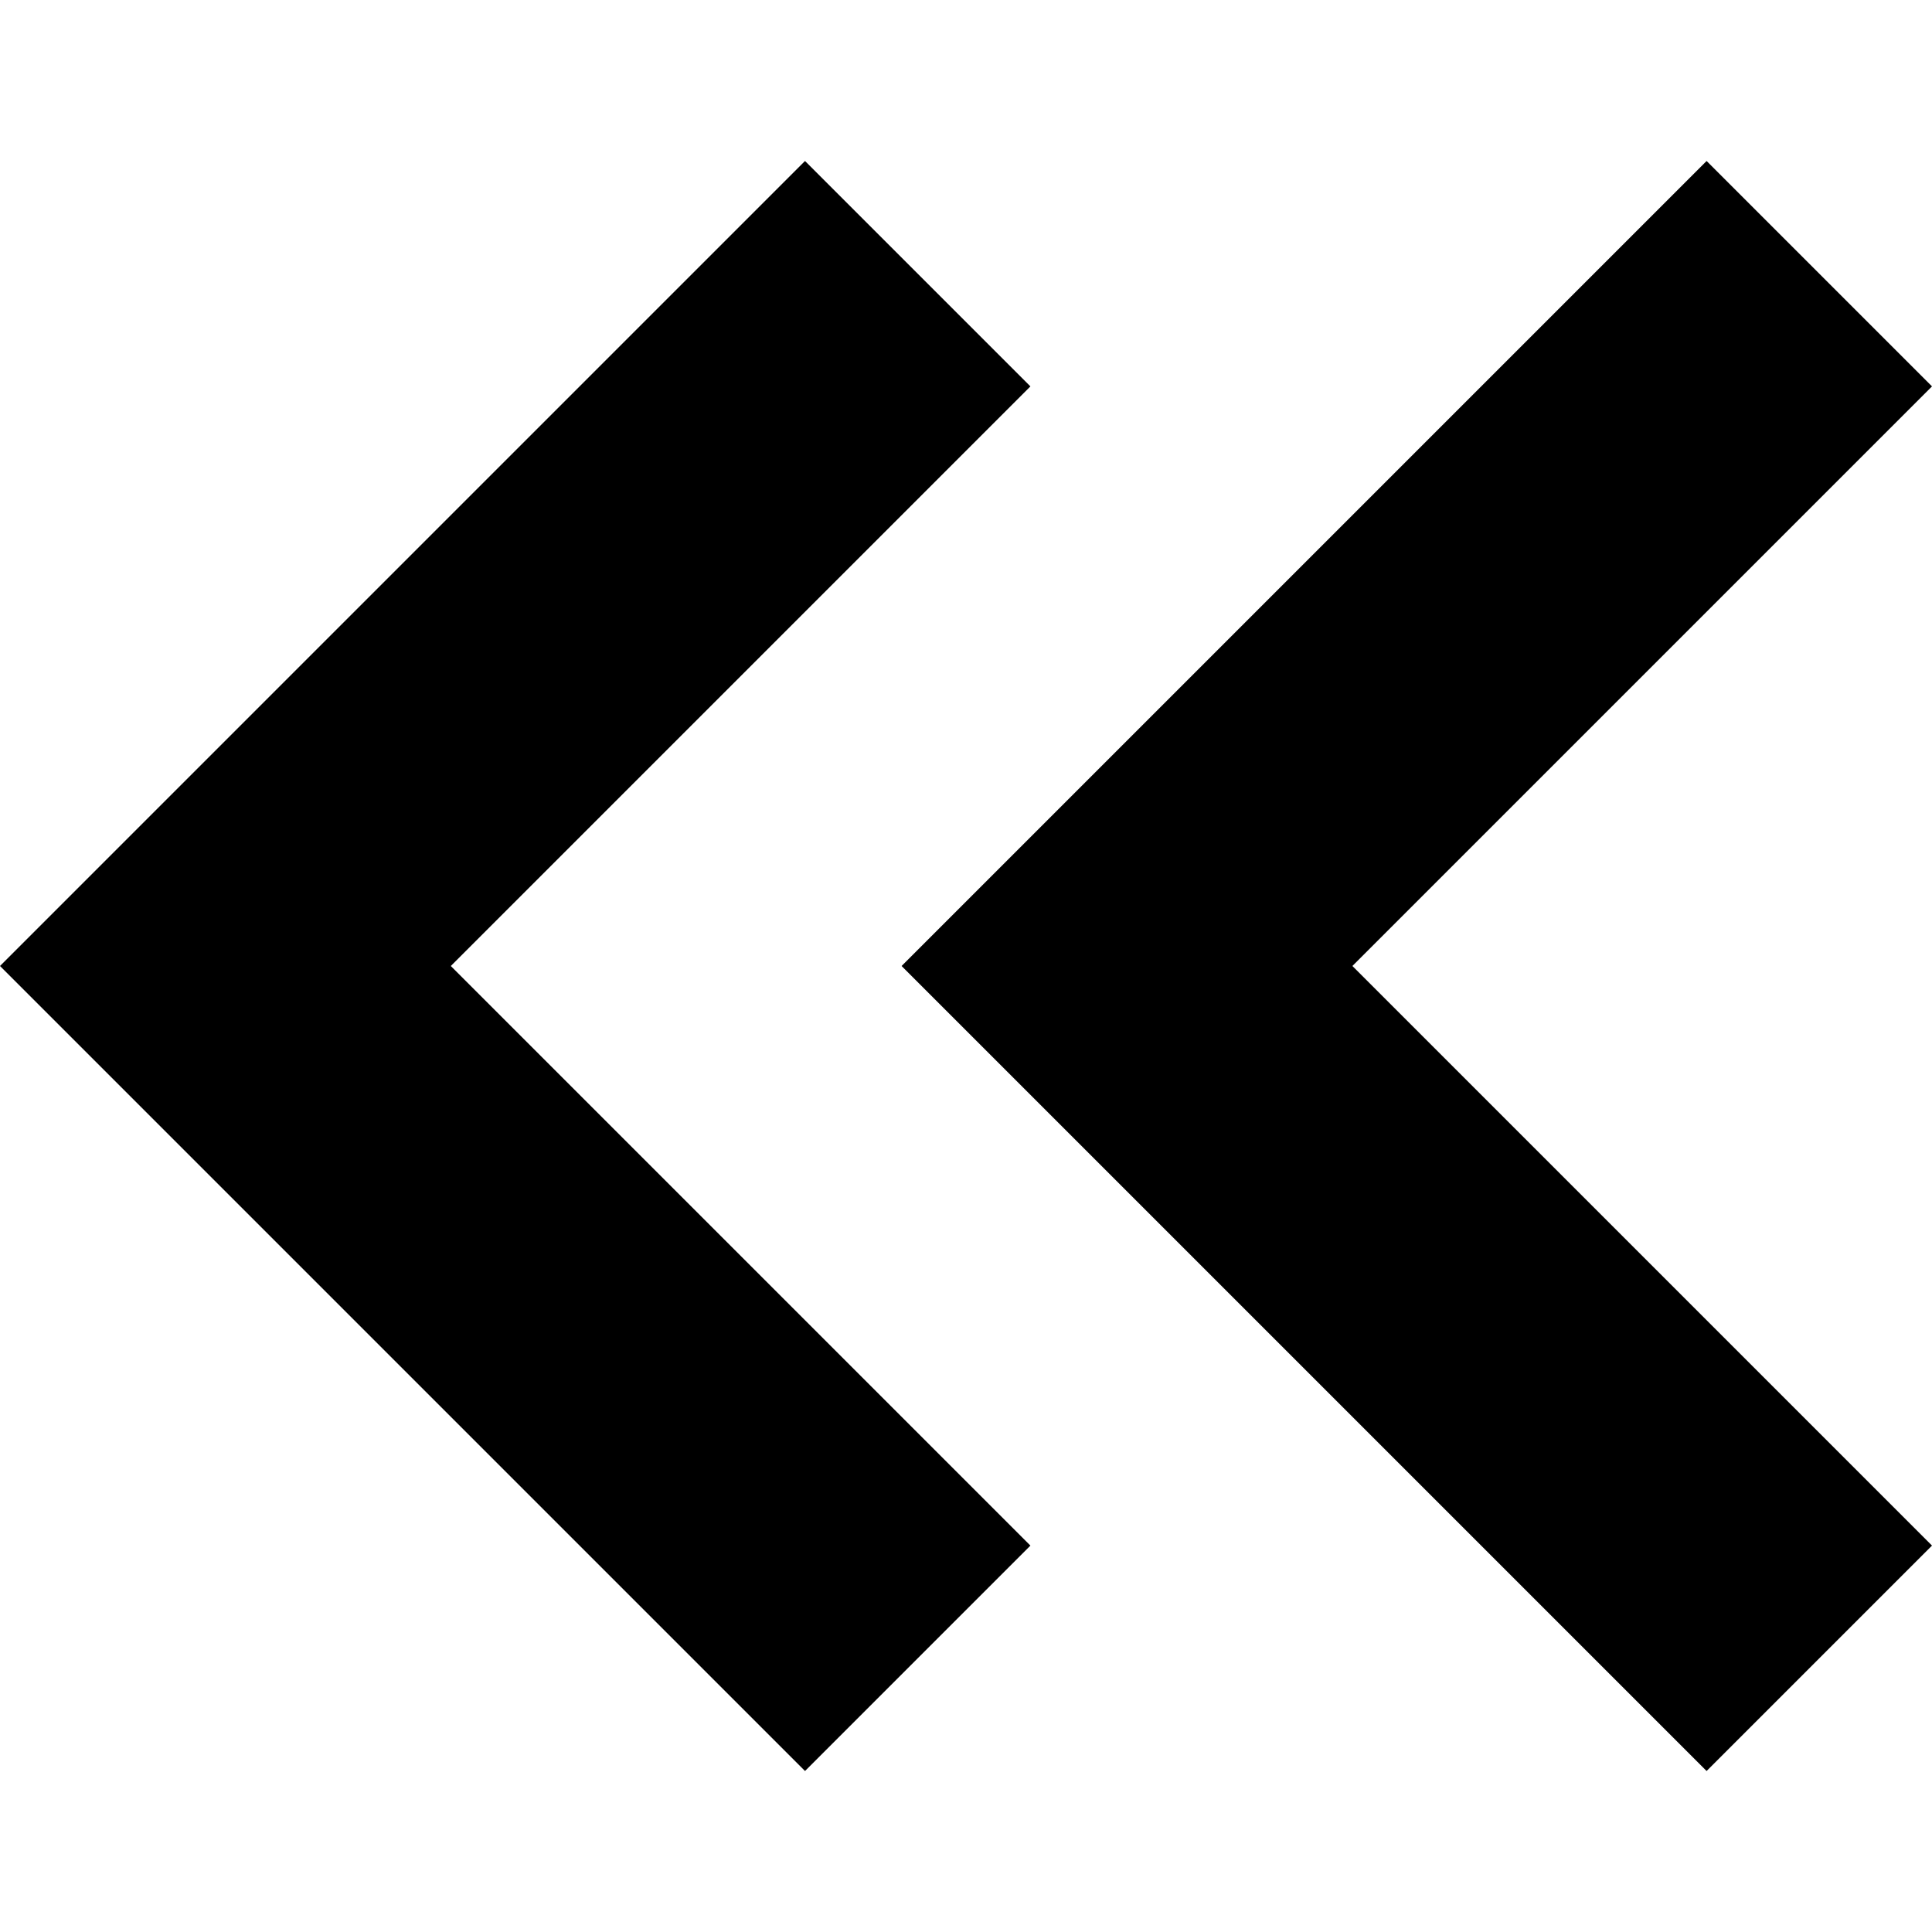 <!-- Generated by IcoMoon.io -->
<svg version="1.1" xmlns="http://www.w3.org/2000/svg" width="24" height="24" viewBox="0 0 24 24">
<title>arrow-double-left</title>
<path d="M21.2 2l2.8 2.8-7.2 7.2 7.2 7.2-2.8 2.8-10-10z"></path>
<path d="M10 2l2.8 2.8-7.2 7.2 7.2 7.2-2.8 2.8-10-10z"></path>
</svg>
